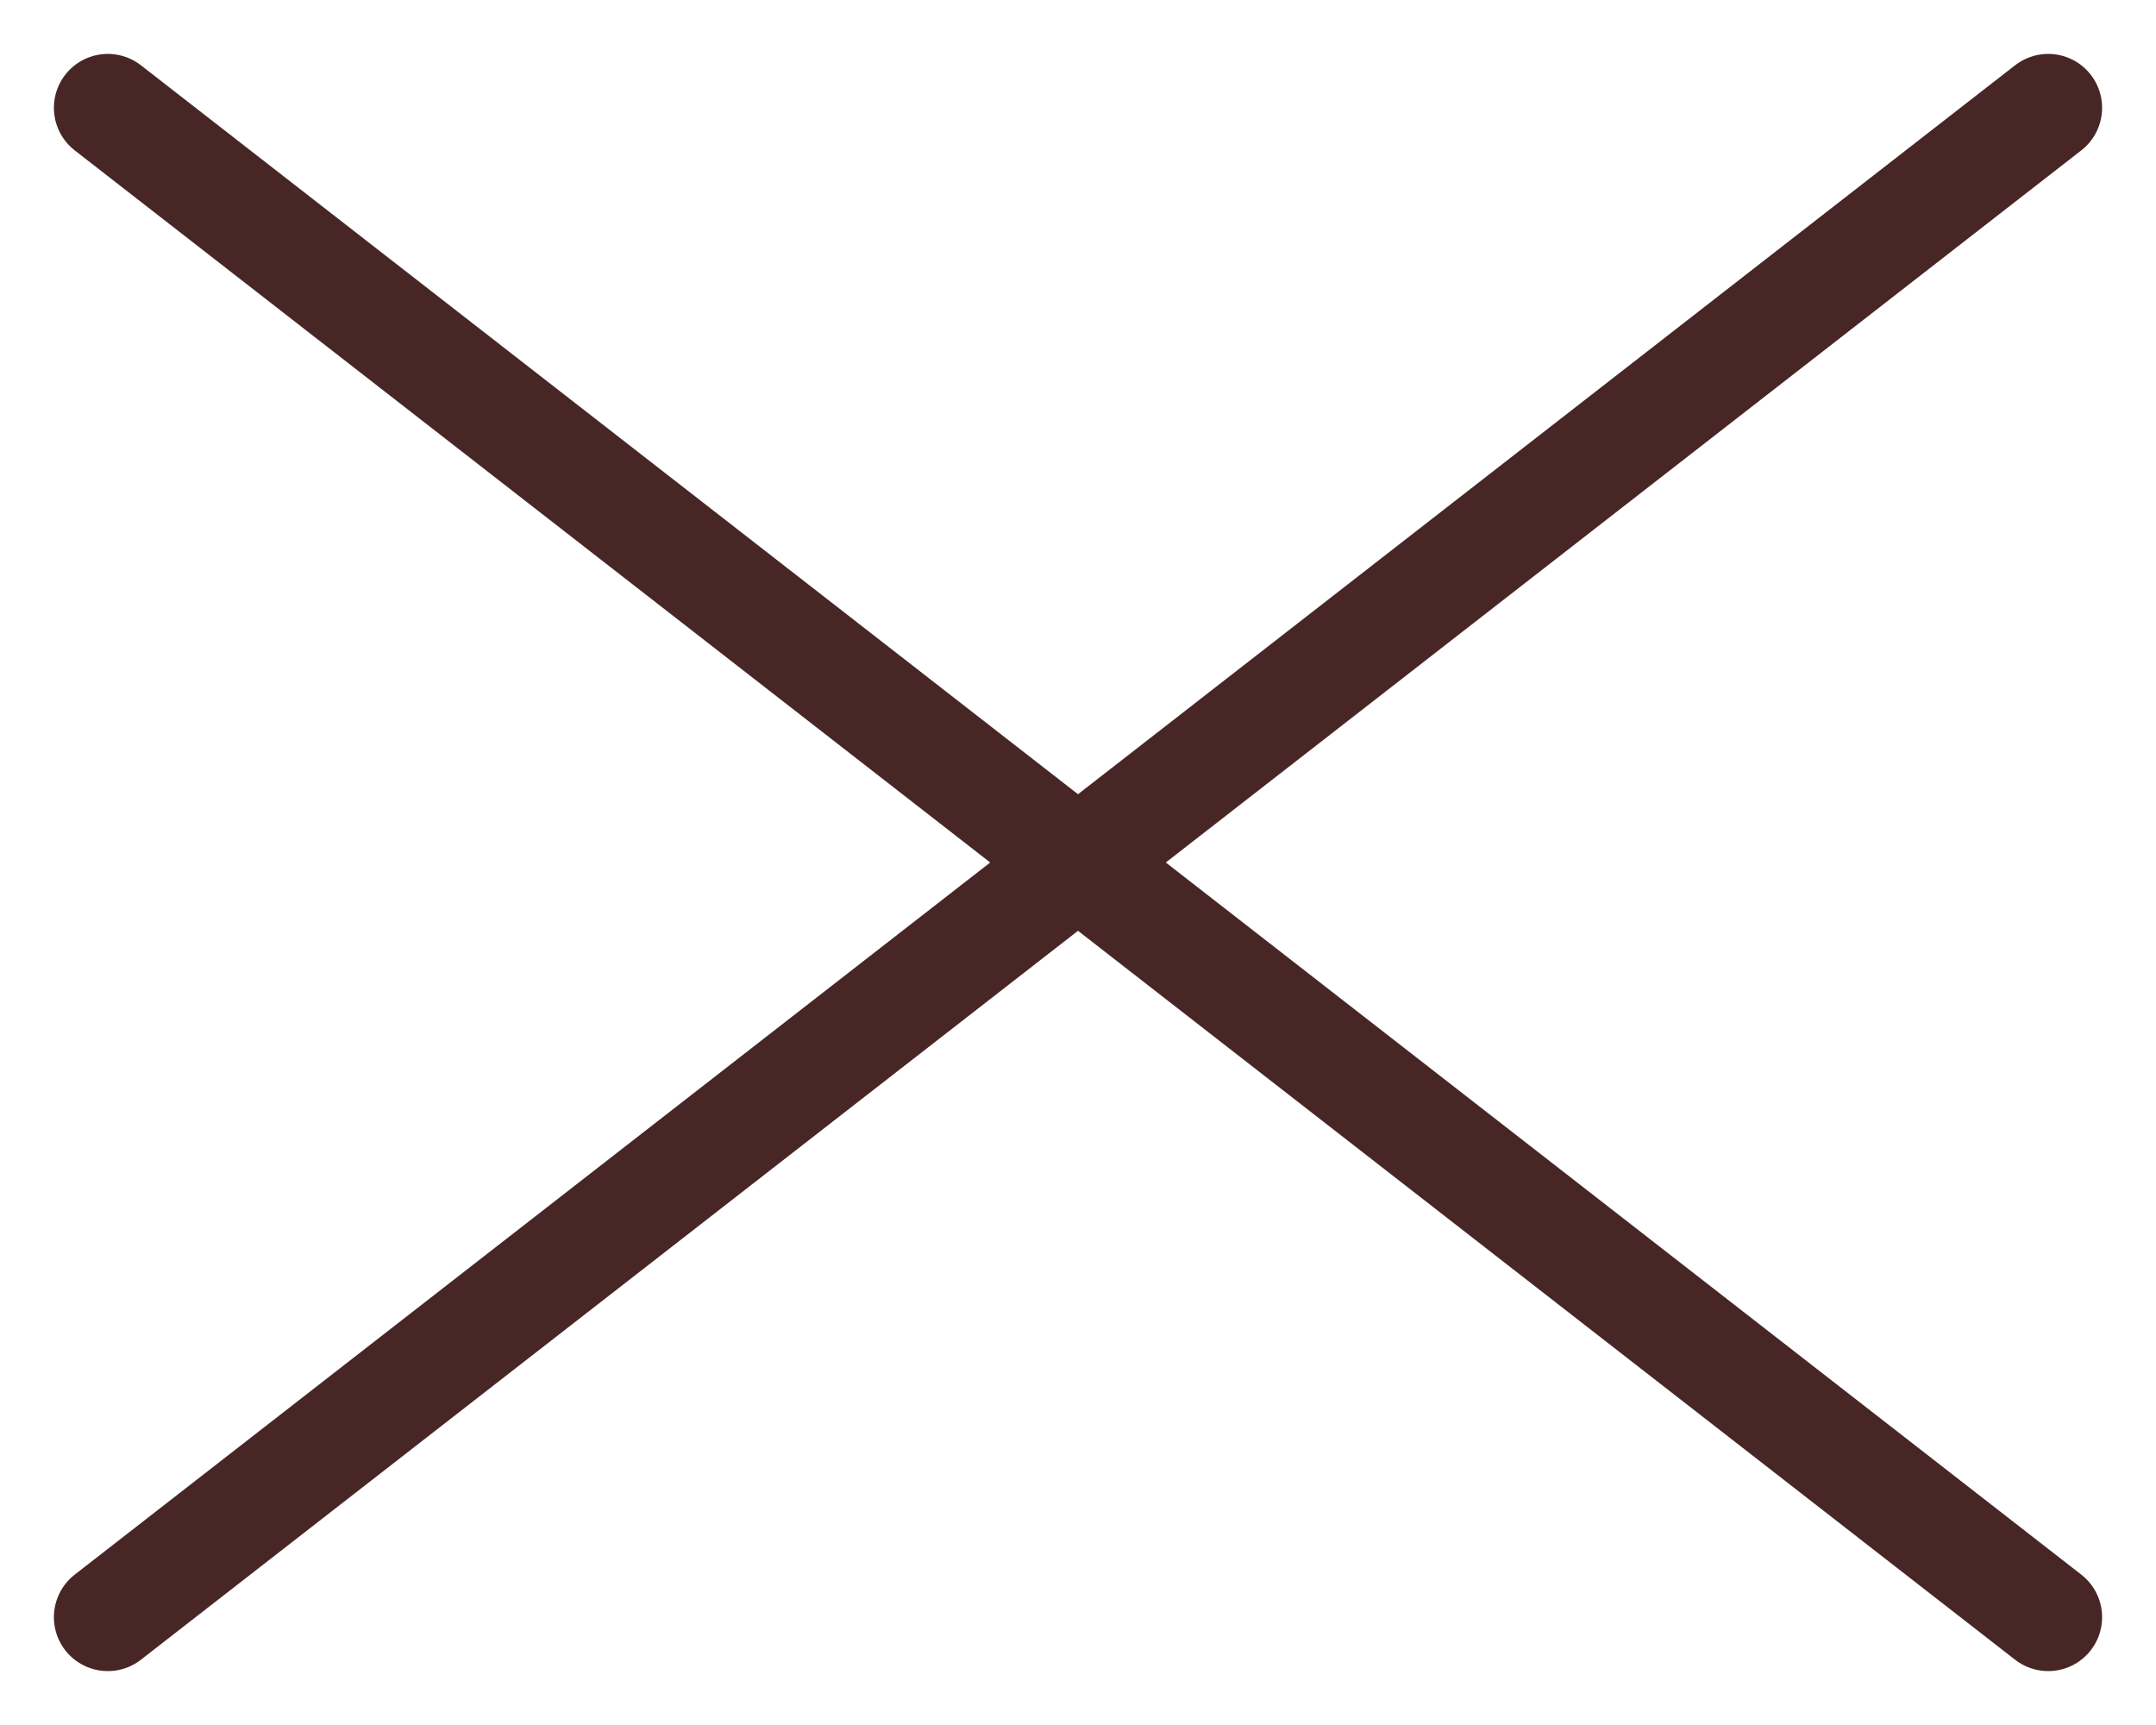 <svg width="20" height="16" viewBox="0 0 20 16" fill="none" xmlns="http://www.w3.org/2000/svg">
<path d="M1 1L19 15" stroke="#482626" stroke-linecap="round"/>
<path d="M1 15L19 1" stroke="#482626" stroke-linecap="round"/>
</svg>
